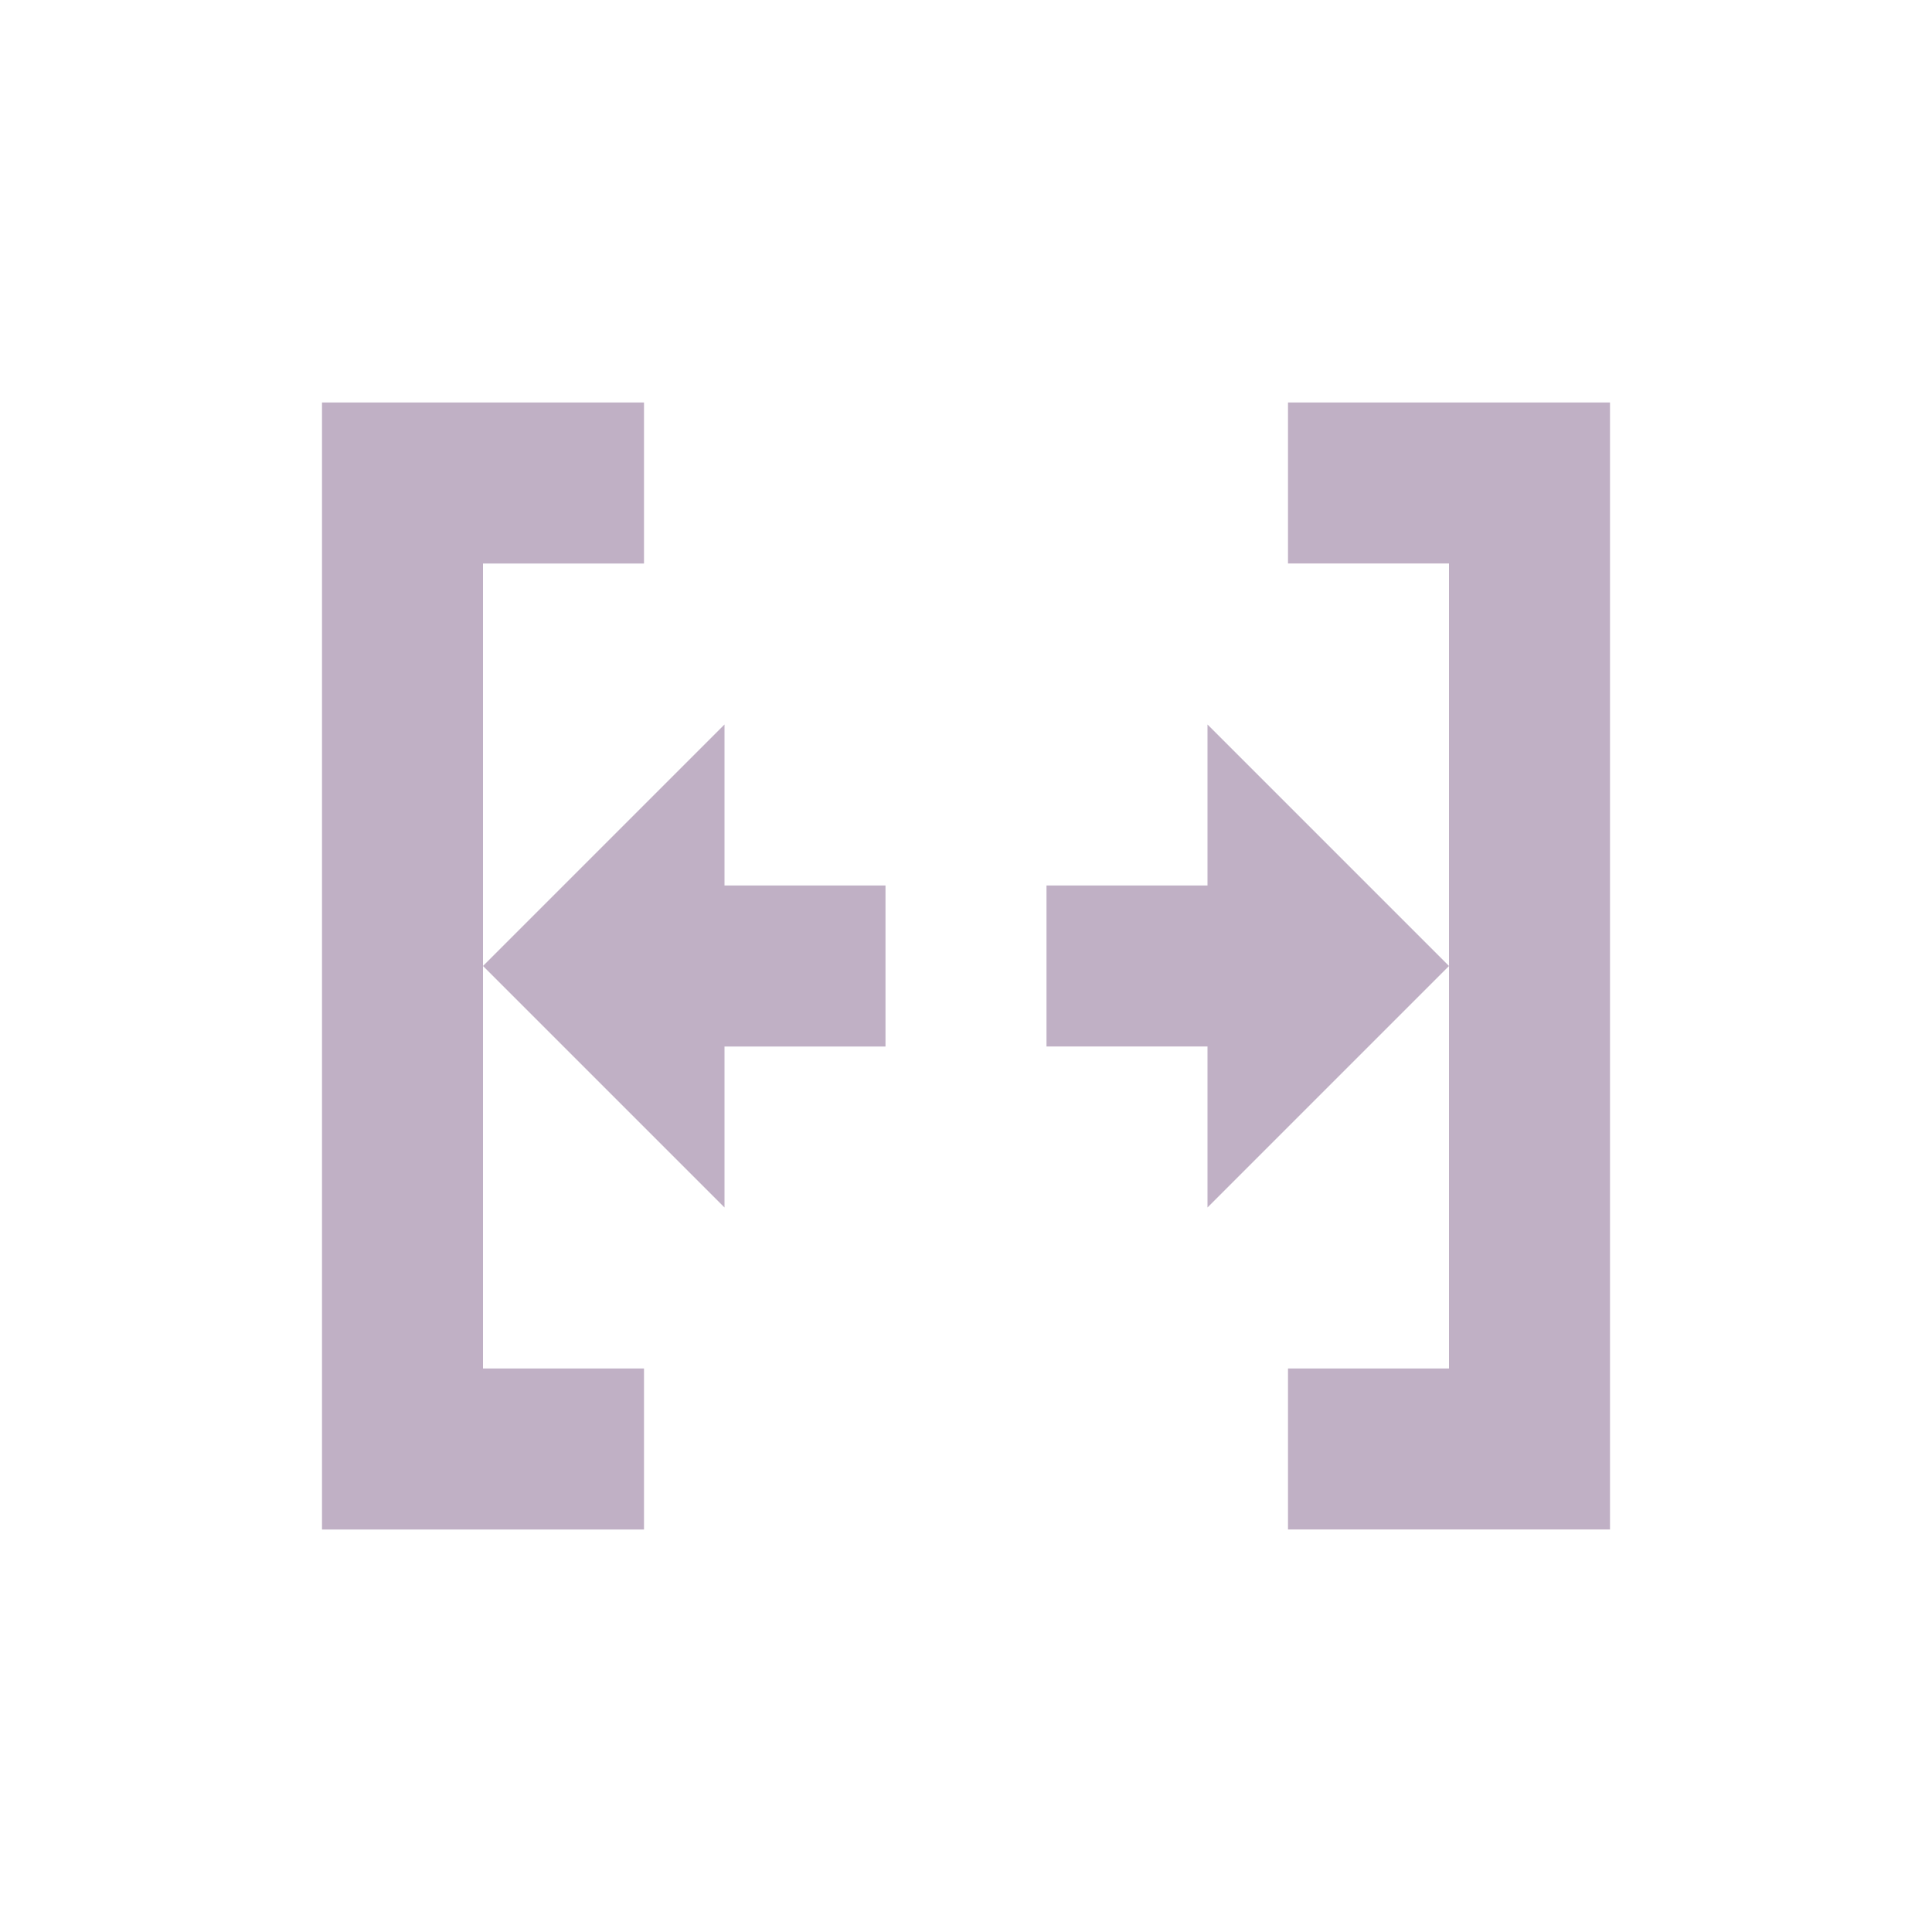 <svg xmlns="http://www.w3.org/2000/svg" width="24" height="24" version="1.1">
 <defs>
  <style id="current-color-scheme" type="text/css">
   .ColorScheme-Text { color:#c0b0c5; } .ColorScheme-Highlight { color:#4285f4; } .ColorScheme-NeutralText { color:#ff9800; } .ColorScheme-PositiveText { color:#4caf50; } .ColorScheme-NegativeText { color:#f44336; }
  </style>
 </defs>
 <path style="fill:currentColor" class="ColorScheme-Text" d="M 4,5 V 19 H 6 8 V 17 H 6 V 12 7 H 8 V 5 H 6 Z M 6,12 7.5,13.5 9,15 v -2 h 2 V 11 H 9 V 9 L 7.5,10.5 Z M 16,5 v 2 h 2 v 5 5 h -2 v 2 h 2 2 V 5 H 18 Z M 18,12 16.5,10.5 15,9 v 2 h -2 v 2 h 2 v 2 l 1.5,-1.5 z"/>
</svg>
